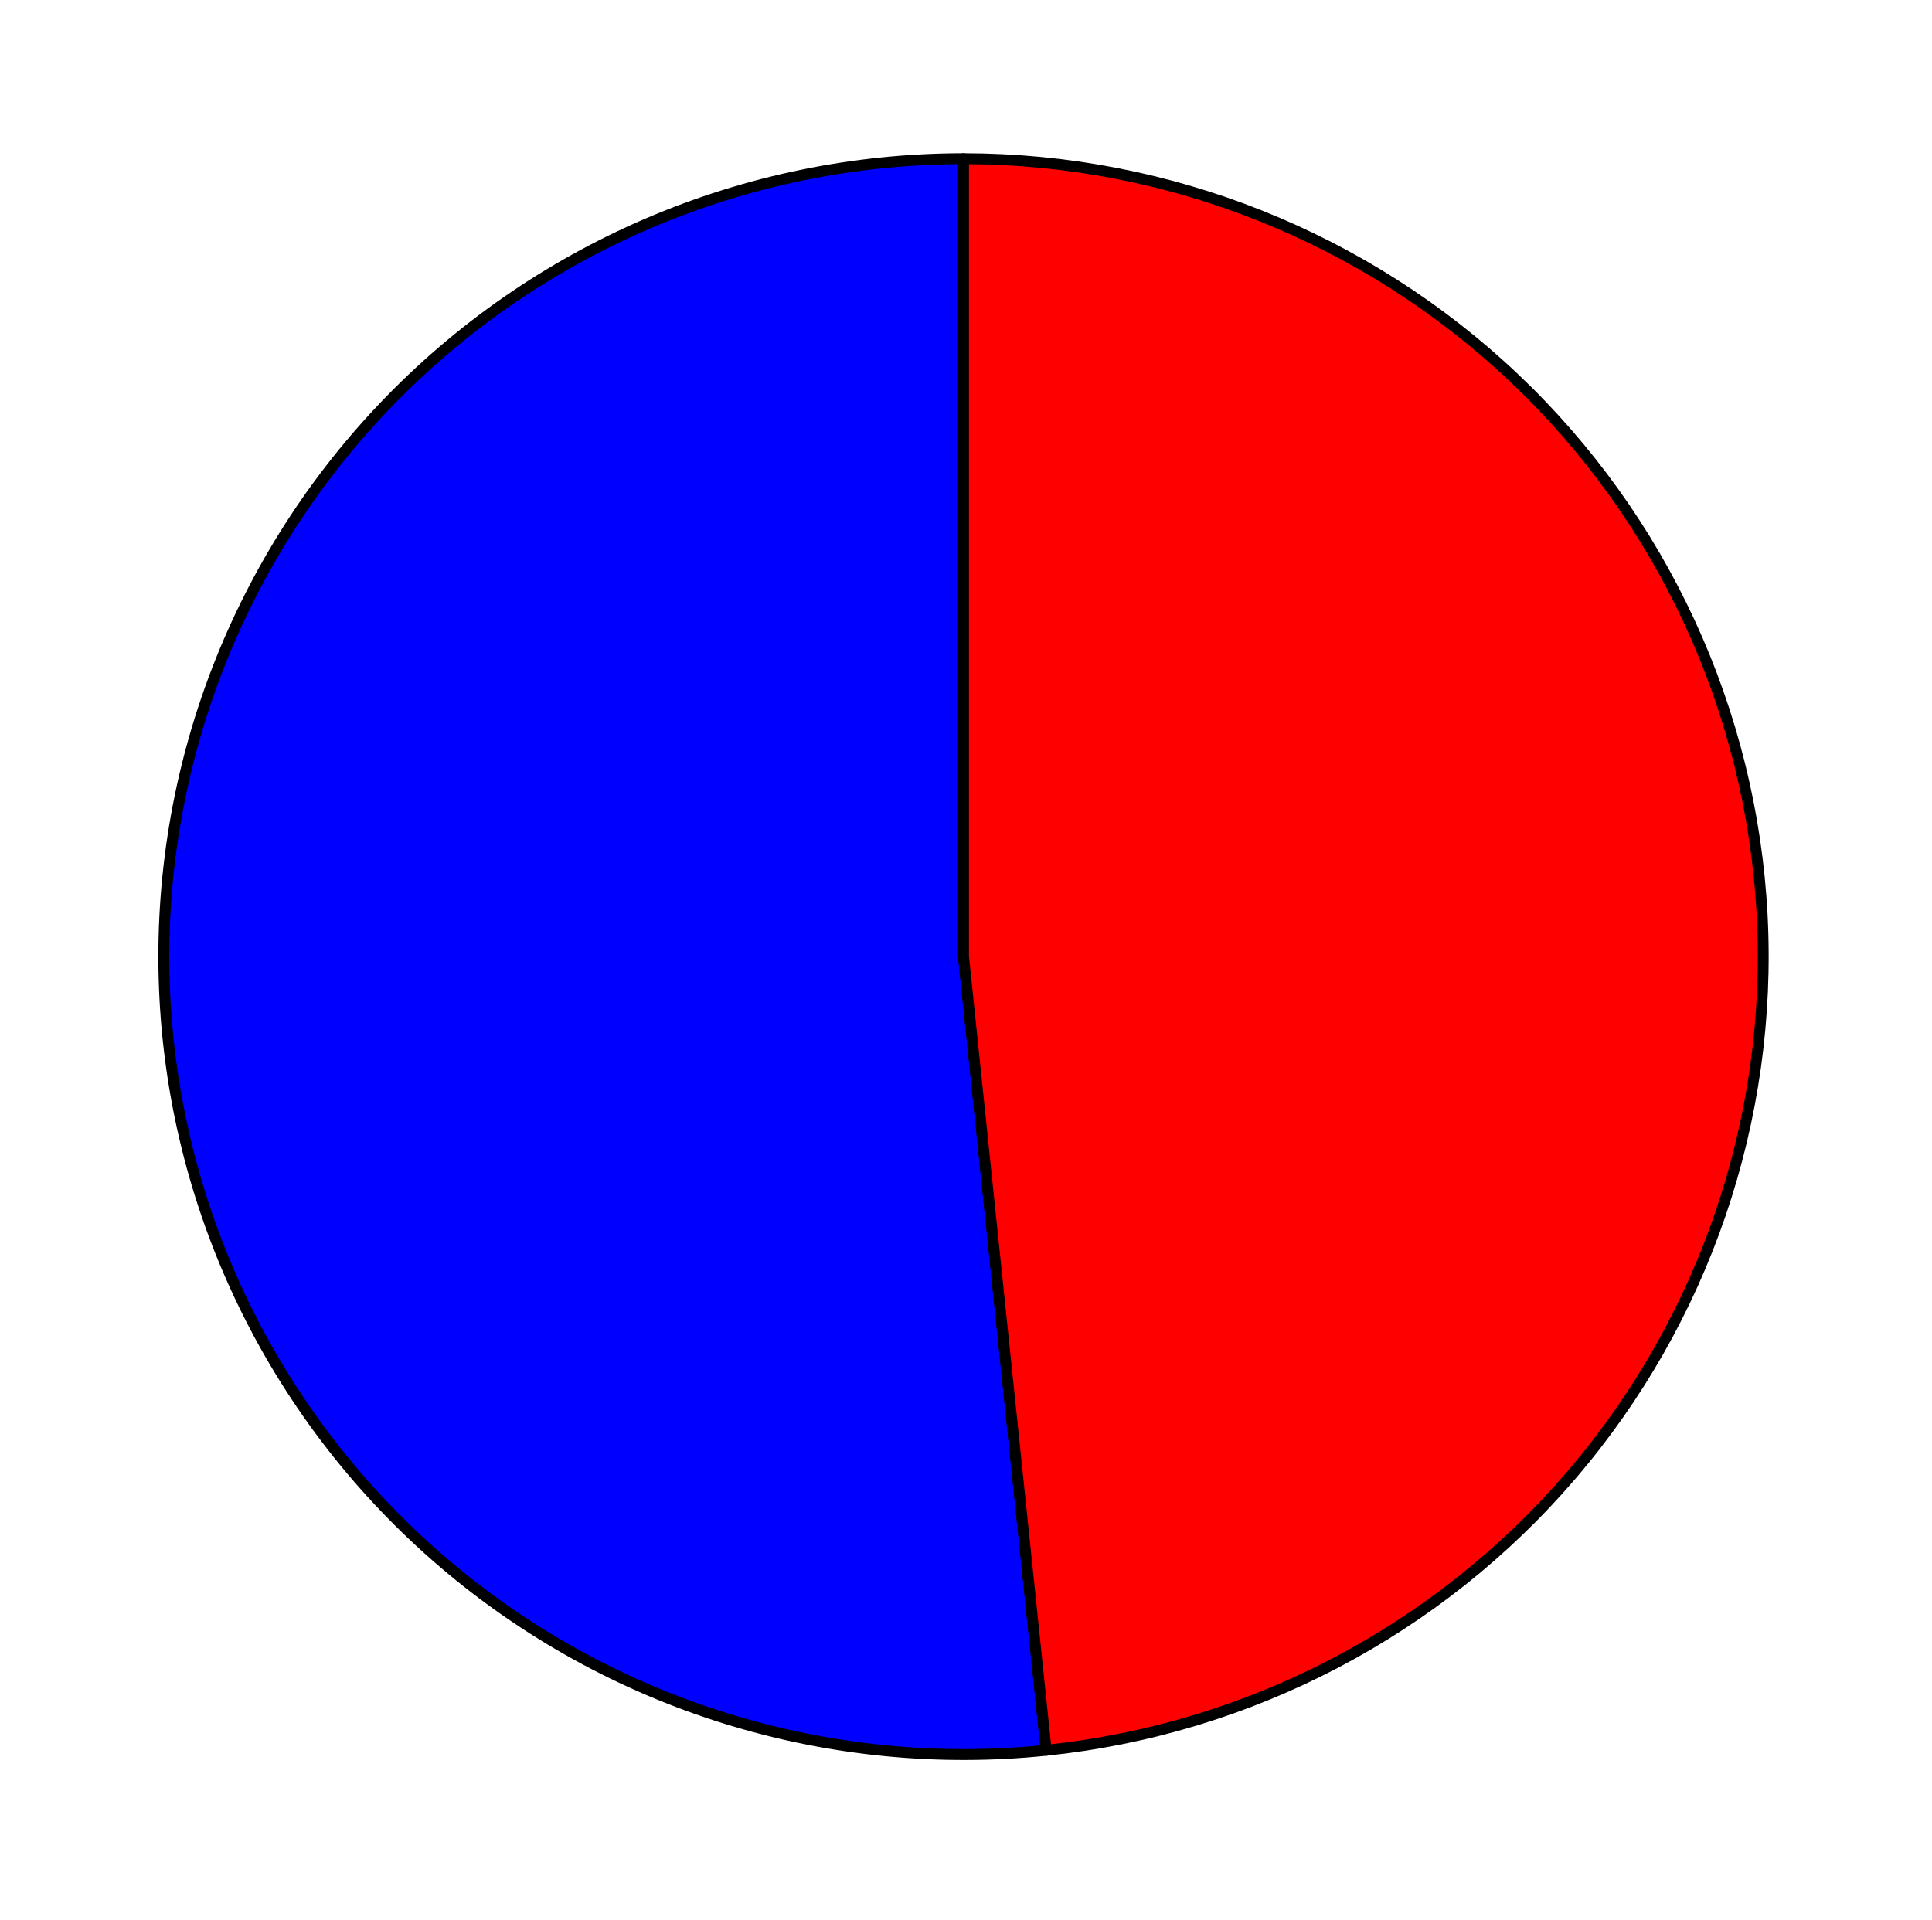 <?xml version="1.0" encoding="utf-8" standalone="no"?>
<!DOCTYPE svg PUBLIC "-//W3C//DTD SVG 1.1//EN"
  "http://www.w3.org/Graphics/SVG/1.1/DTD/svg11.dtd">
<svg xmlns:xlink="http://www.w3.org/1999/xlink" width="176.973pt" height="175.924pt" viewBox="0 0 176.973 175.924" xmlns="http://www.w3.org/2000/svg" version="1.1">
 <defs>
  <style type="text/css">*{stroke-linejoin: round; stroke-linecap: butt}</style>
 </defs>
 <g id="figure_1">
  <g id="patch_1">
   <path d="M 0 175.924 
L 176.973 175.924 
L 176.973 0 
L 0 0 
L 0 175.924 
z
" style="fill: none"/>
  </g>
  <g id="axes_1">
   <g id="patch_2">
    <path d="M 88.258 14.542 
C 78.32 14.542 68.484 16.561 59.352 20.474 
C 50.22 24.388 41.981 30.116 35.138 37.308 
C 28.295 44.501 22.989 53.008 19.545 62.312 
C 16.101 71.616 14.59 81.522 15.104 91.427 
C 15.618 101.332 18.147 111.03 22.536 119.929 
C 26.925 128.828 33.083 136.743 40.634 143.191 
C 48.186 149.639 56.974 154.487 66.462 157.438 
C 75.951 160.389 85.942 161.382 95.828 160.358 
L 88.258 87.645 
L 88.258 14.542 
z
" style="fill: #0000ff; stroke: #000000; stroke-linejoin: miter"/>
   </g>
   <g id="patch_3">
    <path d="M 95.828 160.358 
C 114.493 158.422 131.717 149.402 143.917 135.173 
C 156.117 120.943 162.384 102.566 161.413 83.863 
C 160.442 65.161 152.306 47.528 138.698 34.633 
C 125.09 21.738 107.024 14.542 88.258 14.542 
L 88.258 87.645 
L 95.828 160.358 
z
" style="fill: #ff0000; stroke: #000000; stroke-linejoin: miter"/>
   </g>
   <g id="matplotlib.axis_1"/>
   <g id="matplotlib.axis_2"/>
  </g>
 </g>
</svg>
